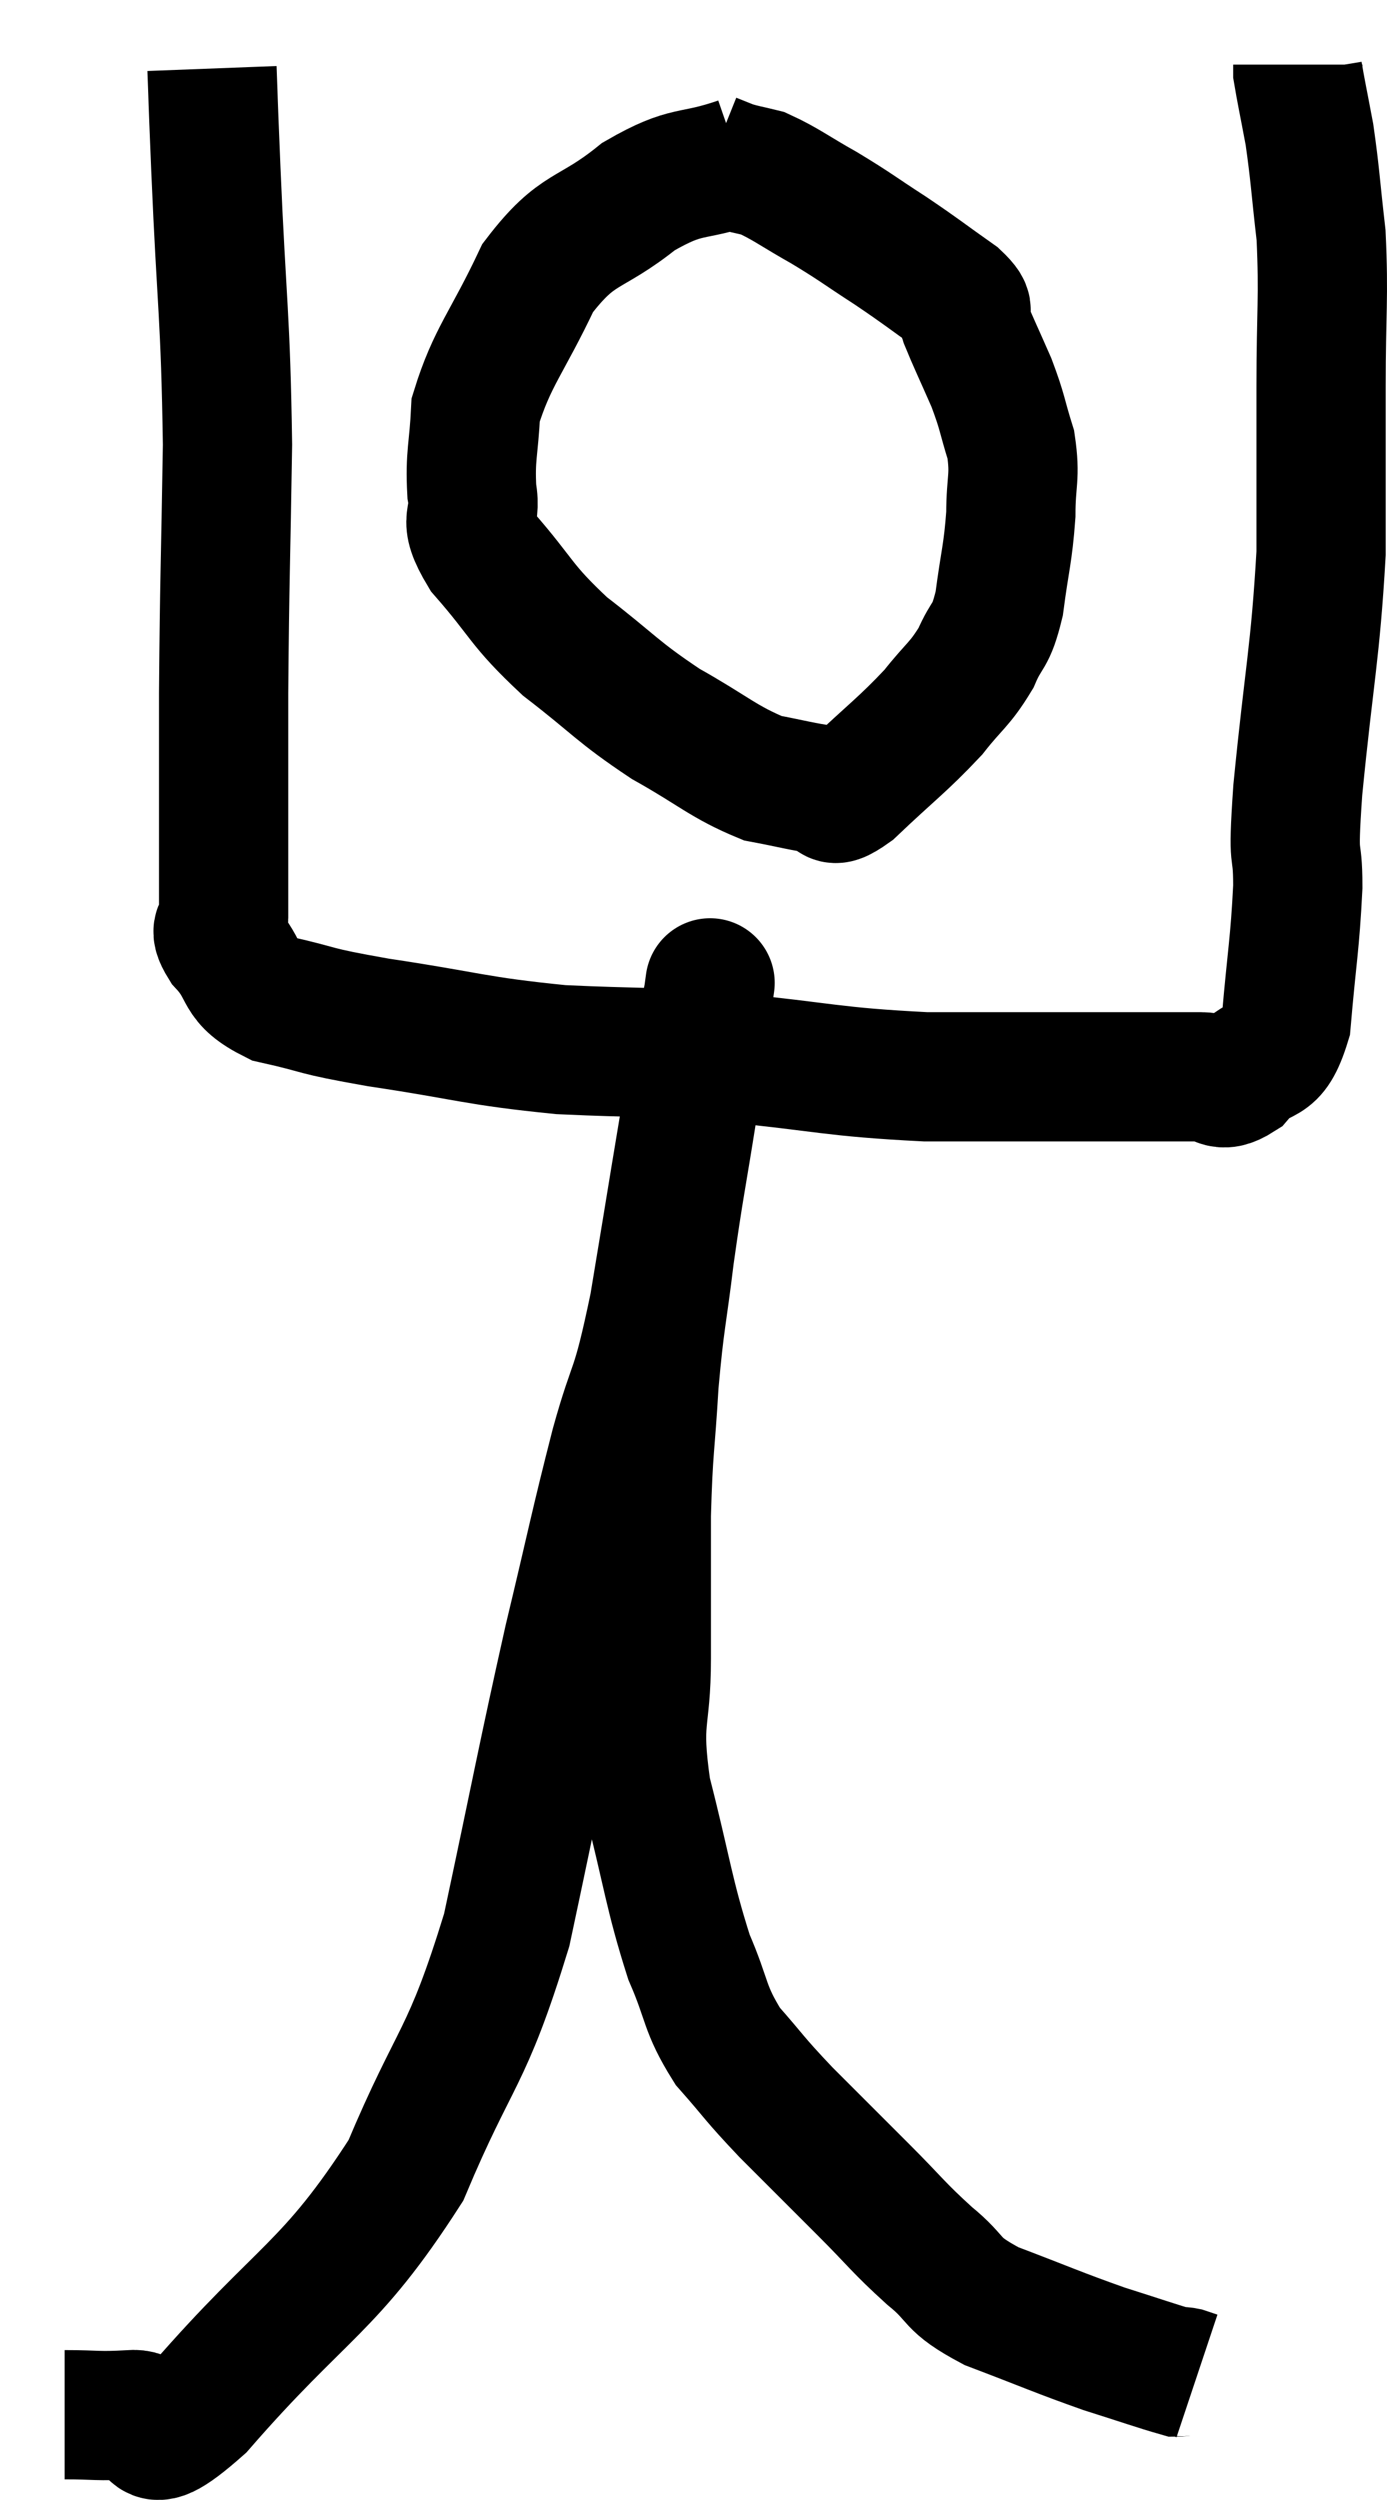 <svg xmlns="http://www.w3.org/2000/svg" viewBox="12.32 2.78 21.46 38.679" width="21.46" height="38.679"><path d="M 15.6 3.84 C 15.63 4.62, 15.6 3.945, 15.66 5.4 C 15.75 7.53, 15.81 7.635, 15.84 9.66 C 15.81 11.58, 15.795 11.67, 15.78 13.5 C 15.78 15.24, 15.78 16.005, 15.78 16.98 C 15.78 17.19, 15.585 17.085, 15.78 17.4 C 16.17 17.82, 15.96 17.94, 16.56 18.24 C 17.37 18.42, 17.07 18.405, 18.18 18.6 C 19.59 18.81, 19.65 18.885, 21 19.02 C 22.29 19.08, 22.17 19.035, 23.58 19.14 C 25.11 19.29, 25.17 19.365, 26.64 19.44 C 28.05 19.44, 28.395 19.44, 29.46 19.44 C 30.18 19.44, 30.39 19.44, 30.9 19.44 C 31.2 19.44, 31.17 19.65, 31.5 19.44 C 31.86 19.02, 31.995 19.335, 32.22 18.6 C 32.31 17.55, 32.355 17.4, 32.4 16.5 C 32.4 15.75, 32.31 16.29, 32.4 15 C 32.58 13.17, 32.67 12.9, 32.76 11.34 C 32.76 10.05, 32.76 9.99, 32.76 8.76 C 32.76 7.59, 32.805 7.395, 32.76 6.42 C 32.67 5.64, 32.67 5.49, 32.58 4.86 C 32.49 4.38, 32.445 4.17, 32.4 3.9 C 32.4 3.84, 32.4 3.81, 32.4 3.78 L 32.4 3.78" fill="none" stroke="black" stroke-width="2"></path><path d="M 23.76 5.28 C 22.98 5.55, 22.98 5.37, 22.2 5.82 C 21.42 6.45, 21.27 6.255, 20.64 7.08 C 20.16 8.1, 19.935 8.295, 19.68 9.12 C 19.65 9.75, 19.59 9.825, 19.62 10.38 C 19.71 10.86, 19.44 10.74, 19.8 11.34 C 20.43 12.06, 20.355 12.12, 21.06 12.78 C 21.84 13.38, 21.855 13.47, 22.62 13.98 C 23.37 14.4, 23.505 14.565, 24.12 14.82 C 24.6 14.91, 24.735 14.955, 25.08 15 C 25.29 15, 25.08 15.3, 25.5 15 C 26.13 14.4, 26.28 14.31, 26.76 13.8 C 27.09 13.38, 27.165 13.38, 27.42 12.96 C 27.6 12.54, 27.645 12.675, 27.78 12.12 C 27.87 11.43, 27.915 11.355, 27.96 10.74 C 27.96 10.2, 28.035 10.17, 27.96 9.66 C 27.81 9.18, 27.84 9.18, 27.66 8.7 C 27.45 8.22, 27.375 8.07, 27.24 7.74 C 27.18 7.56, 27.405 7.65, 27.12 7.38 C 26.61 7.02, 26.61 7.005, 26.1 6.66 C 25.59 6.33, 25.575 6.3, 25.08 6 C 24.6 5.73, 24.48 5.625, 24.12 5.46 C 23.88 5.4, 23.835 5.4, 23.64 5.34 C 23.49 5.28, 23.415 5.25, 23.34 5.22 L 23.34 5.22" fill="none" stroke="black" stroke-width="2"></path><path d="M 13.32 40.14 C 13.83 40.14, 13.815 40.17, 14.34 40.14 C 14.88 40.08, 14.355 40.965, 15.42 40.02 C 17.01 38.19, 17.415 38.205, 18.6 36.36 C 19.38 34.5, 19.53 34.695, 20.16 32.64 C 20.64 30.39, 20.7 30.015, 21.12 28.14 C 21.48 26.64, 21.51 26.43, 21.84 25.14 C 22.14 24.06, 22.14 24.42, 22.44 22.98 C 22.74 21.18, 22.83 20.58, 23.04 19.38 C 23.16 18.78, 23.22 18.48, 23.28 18.18 C 23.28 18.18, 23.28 18.18, 23.28 18.18 C 23.28 18.18, 23.28 18.18, 23.28 18.18 C 23.28 18.18, 23.34 17.745, 23.28 18.18 C 23.16 19.05, 23.19 18.915, 23.04 19.92 C 22.86 21.06, 22.83 21.135, 22.68 22.2 C 22.56 23.19, 22.53 23.175, 22.44 24.18 C 22.38 25.2, 22.35 25.155, 22.32 26.22 C 22.32 27.33, 22.32 27.375, 22.32 28.44 C 22.32 29.46, 22.155 29.325, 22.32 30.48 C 22.65 31.77, 22.665 32.07, 22.98 33.06 C 23.28 33.75, 23.205 33.84, 23.58 34.44 C 24.03 34.95, 23.955 34.905, 24.48 35.46 C 25.08 36.06, 25.125 36.105, 25.68 36.66 C 26.19 37.17, 26.205 37.23, 26.7 37.68 C 27.18 38.07, 26.985 38.1, 27.66 38.46 C 28.53 38.79, 28.68 38.865, 29.4 39.12 C 29.97 39.3, 30.225 39.39, 30.54 39.48 C 30.6 39.48, 30.585 39.465, 30.66 39.48 C 30.75 39.51, 30.795 39.525, 30.84 39.54 C 30.84 39.54, 30.84 39.54, 30.84 39.54 L 30.84 39.54" fill="none" stroke="black" stroke-width="2"></path></svg>